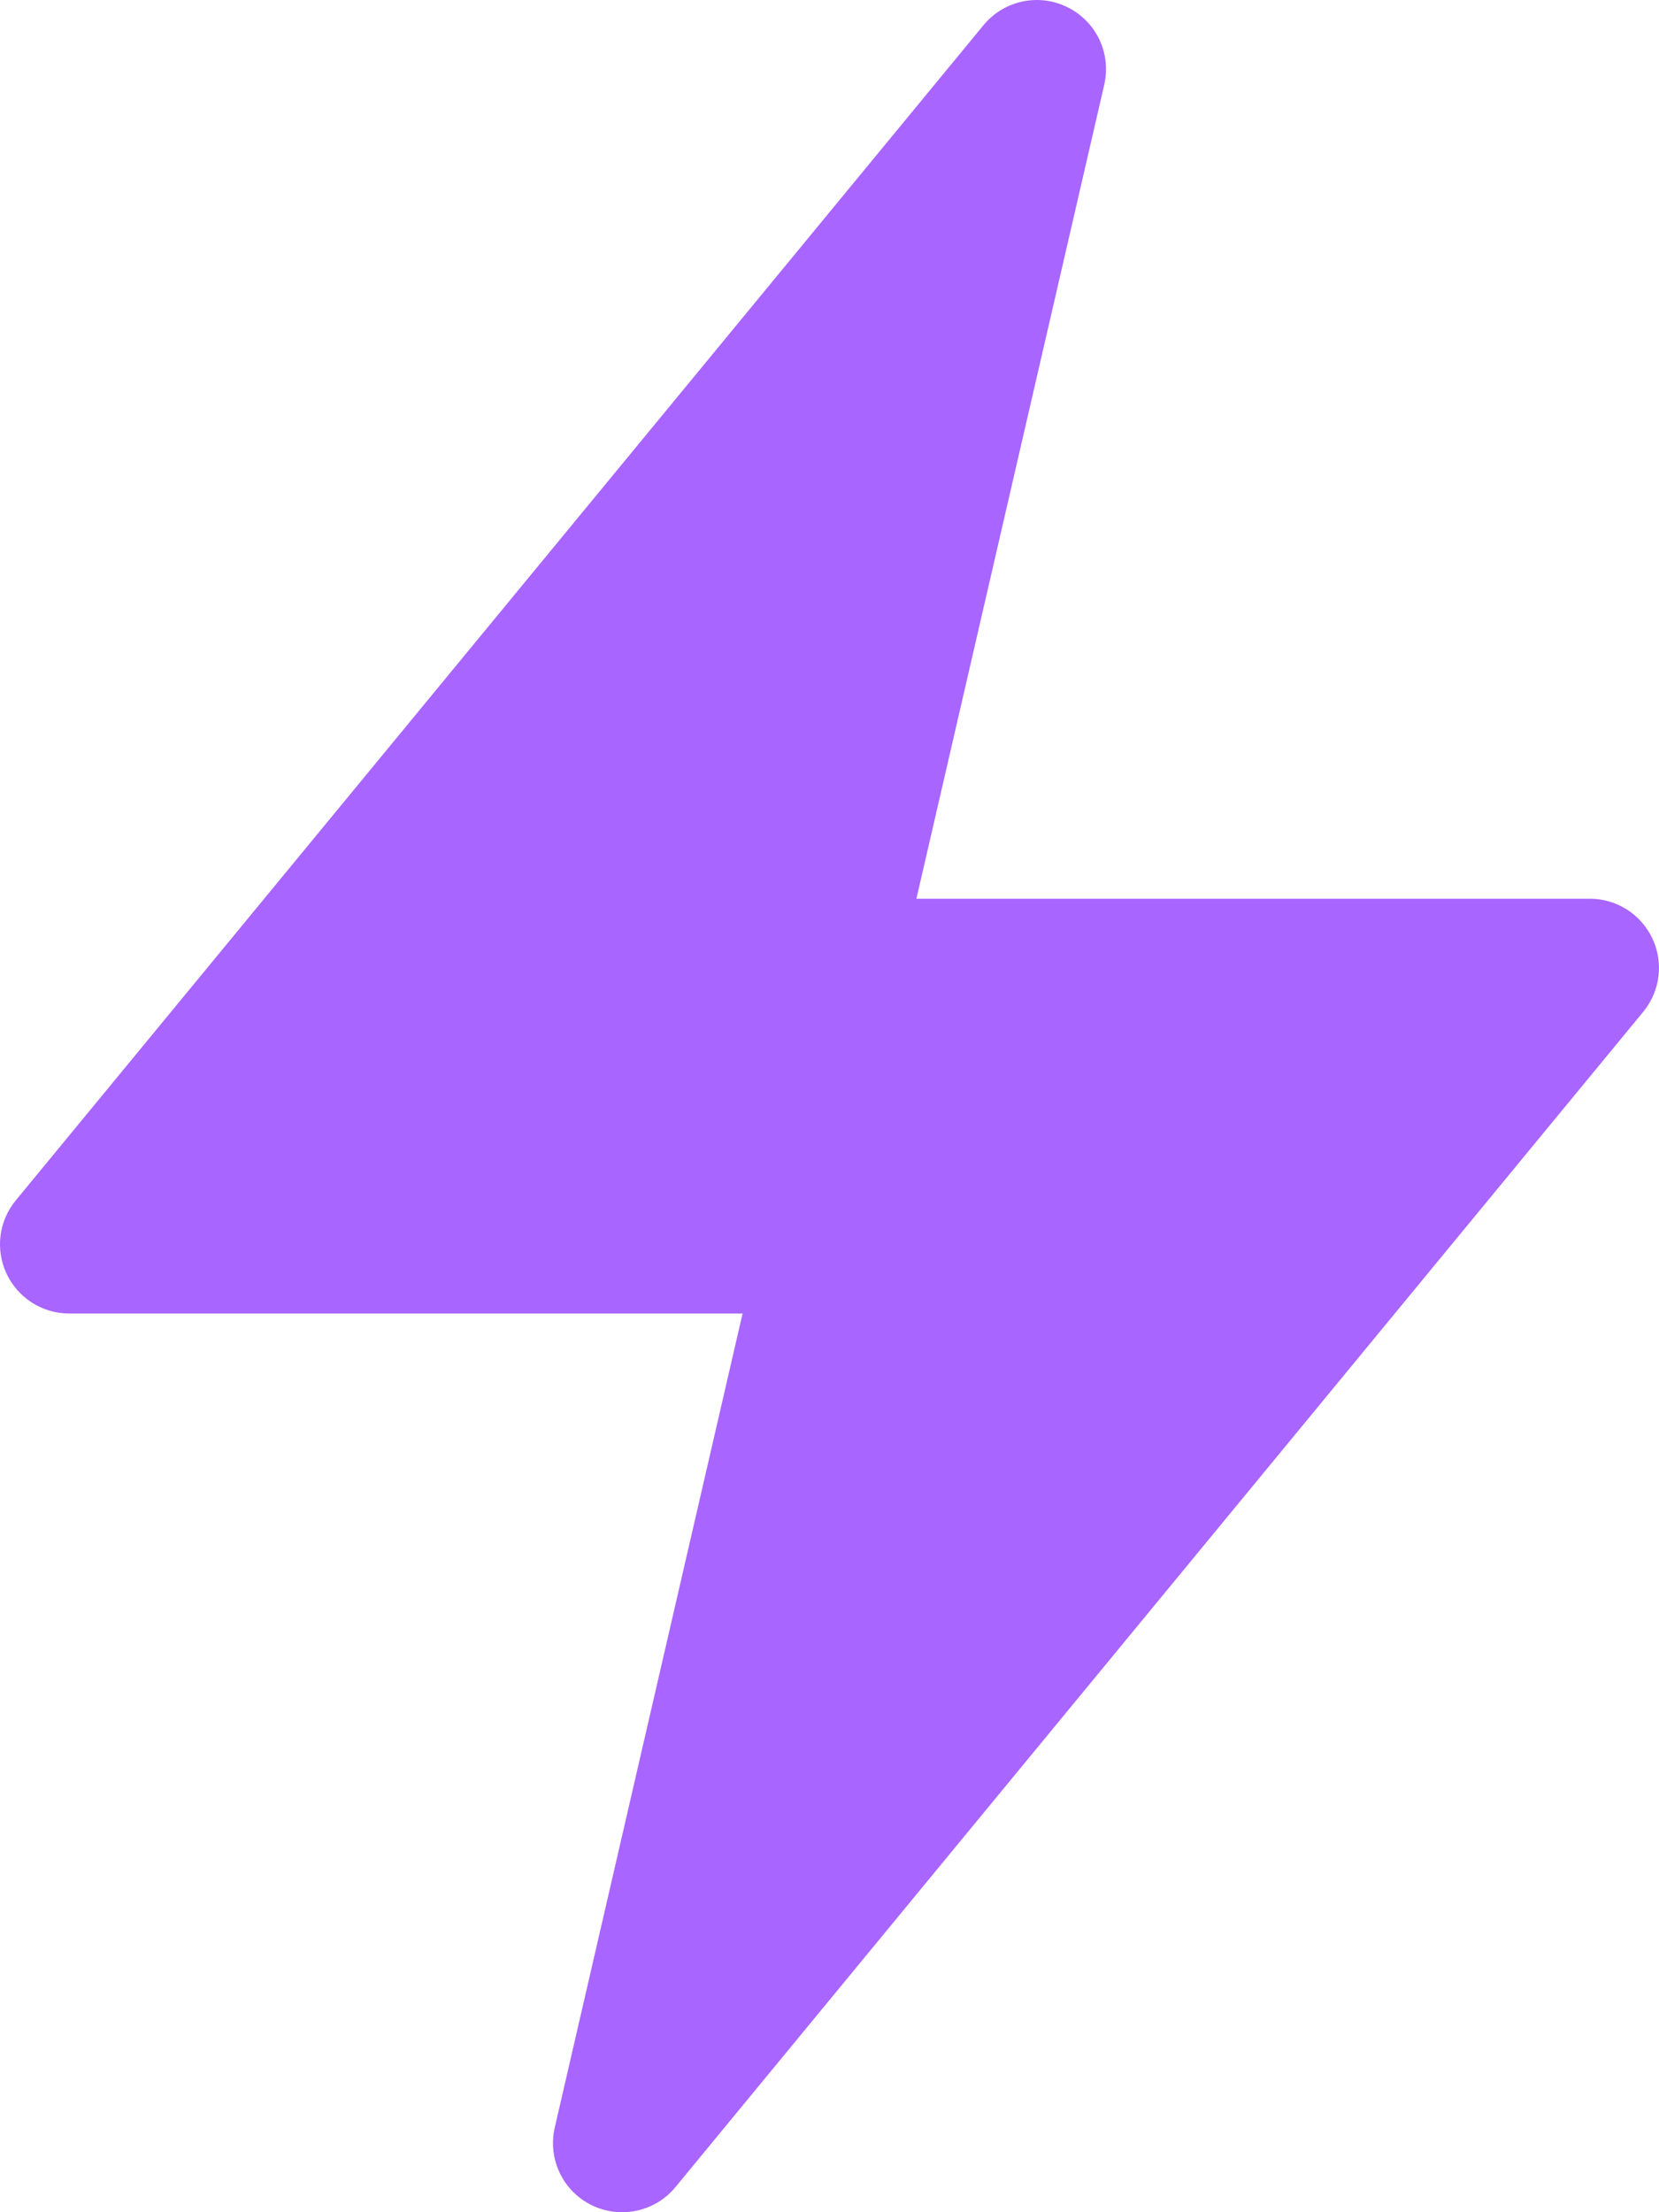 <svg width="18" height="24" viewBox="0 0 18 24" fill="none" xmlns="http://www.w3.org/2000/svg">
<path d="M17.25 9.75H9.943L11.981 0.919C12.059 0.579 11.894 0.231 11.581 0.078C11.268 -0.077 10.892 0.005 10.671 0.273L0.171 13.023C-0.014 13.248 -0.052 13.557 0.072 13.82C0.196 14.082 0.46 14.25 0.75 14.25H8.057L6.019 23.082C5.941 23.421 6.106 23.769 6.418 23.923C6.524 23.975 6.637 24 6.75 24C6.969 24 7.183 23.905 7.329 23.727L17.829 10.977C18.013 10.753 18.052 10.443 17.928 10.181C17.804 9.918 17.54 9.75 17.25 9.75Z" fill="#A965FF"/>
</svg>
